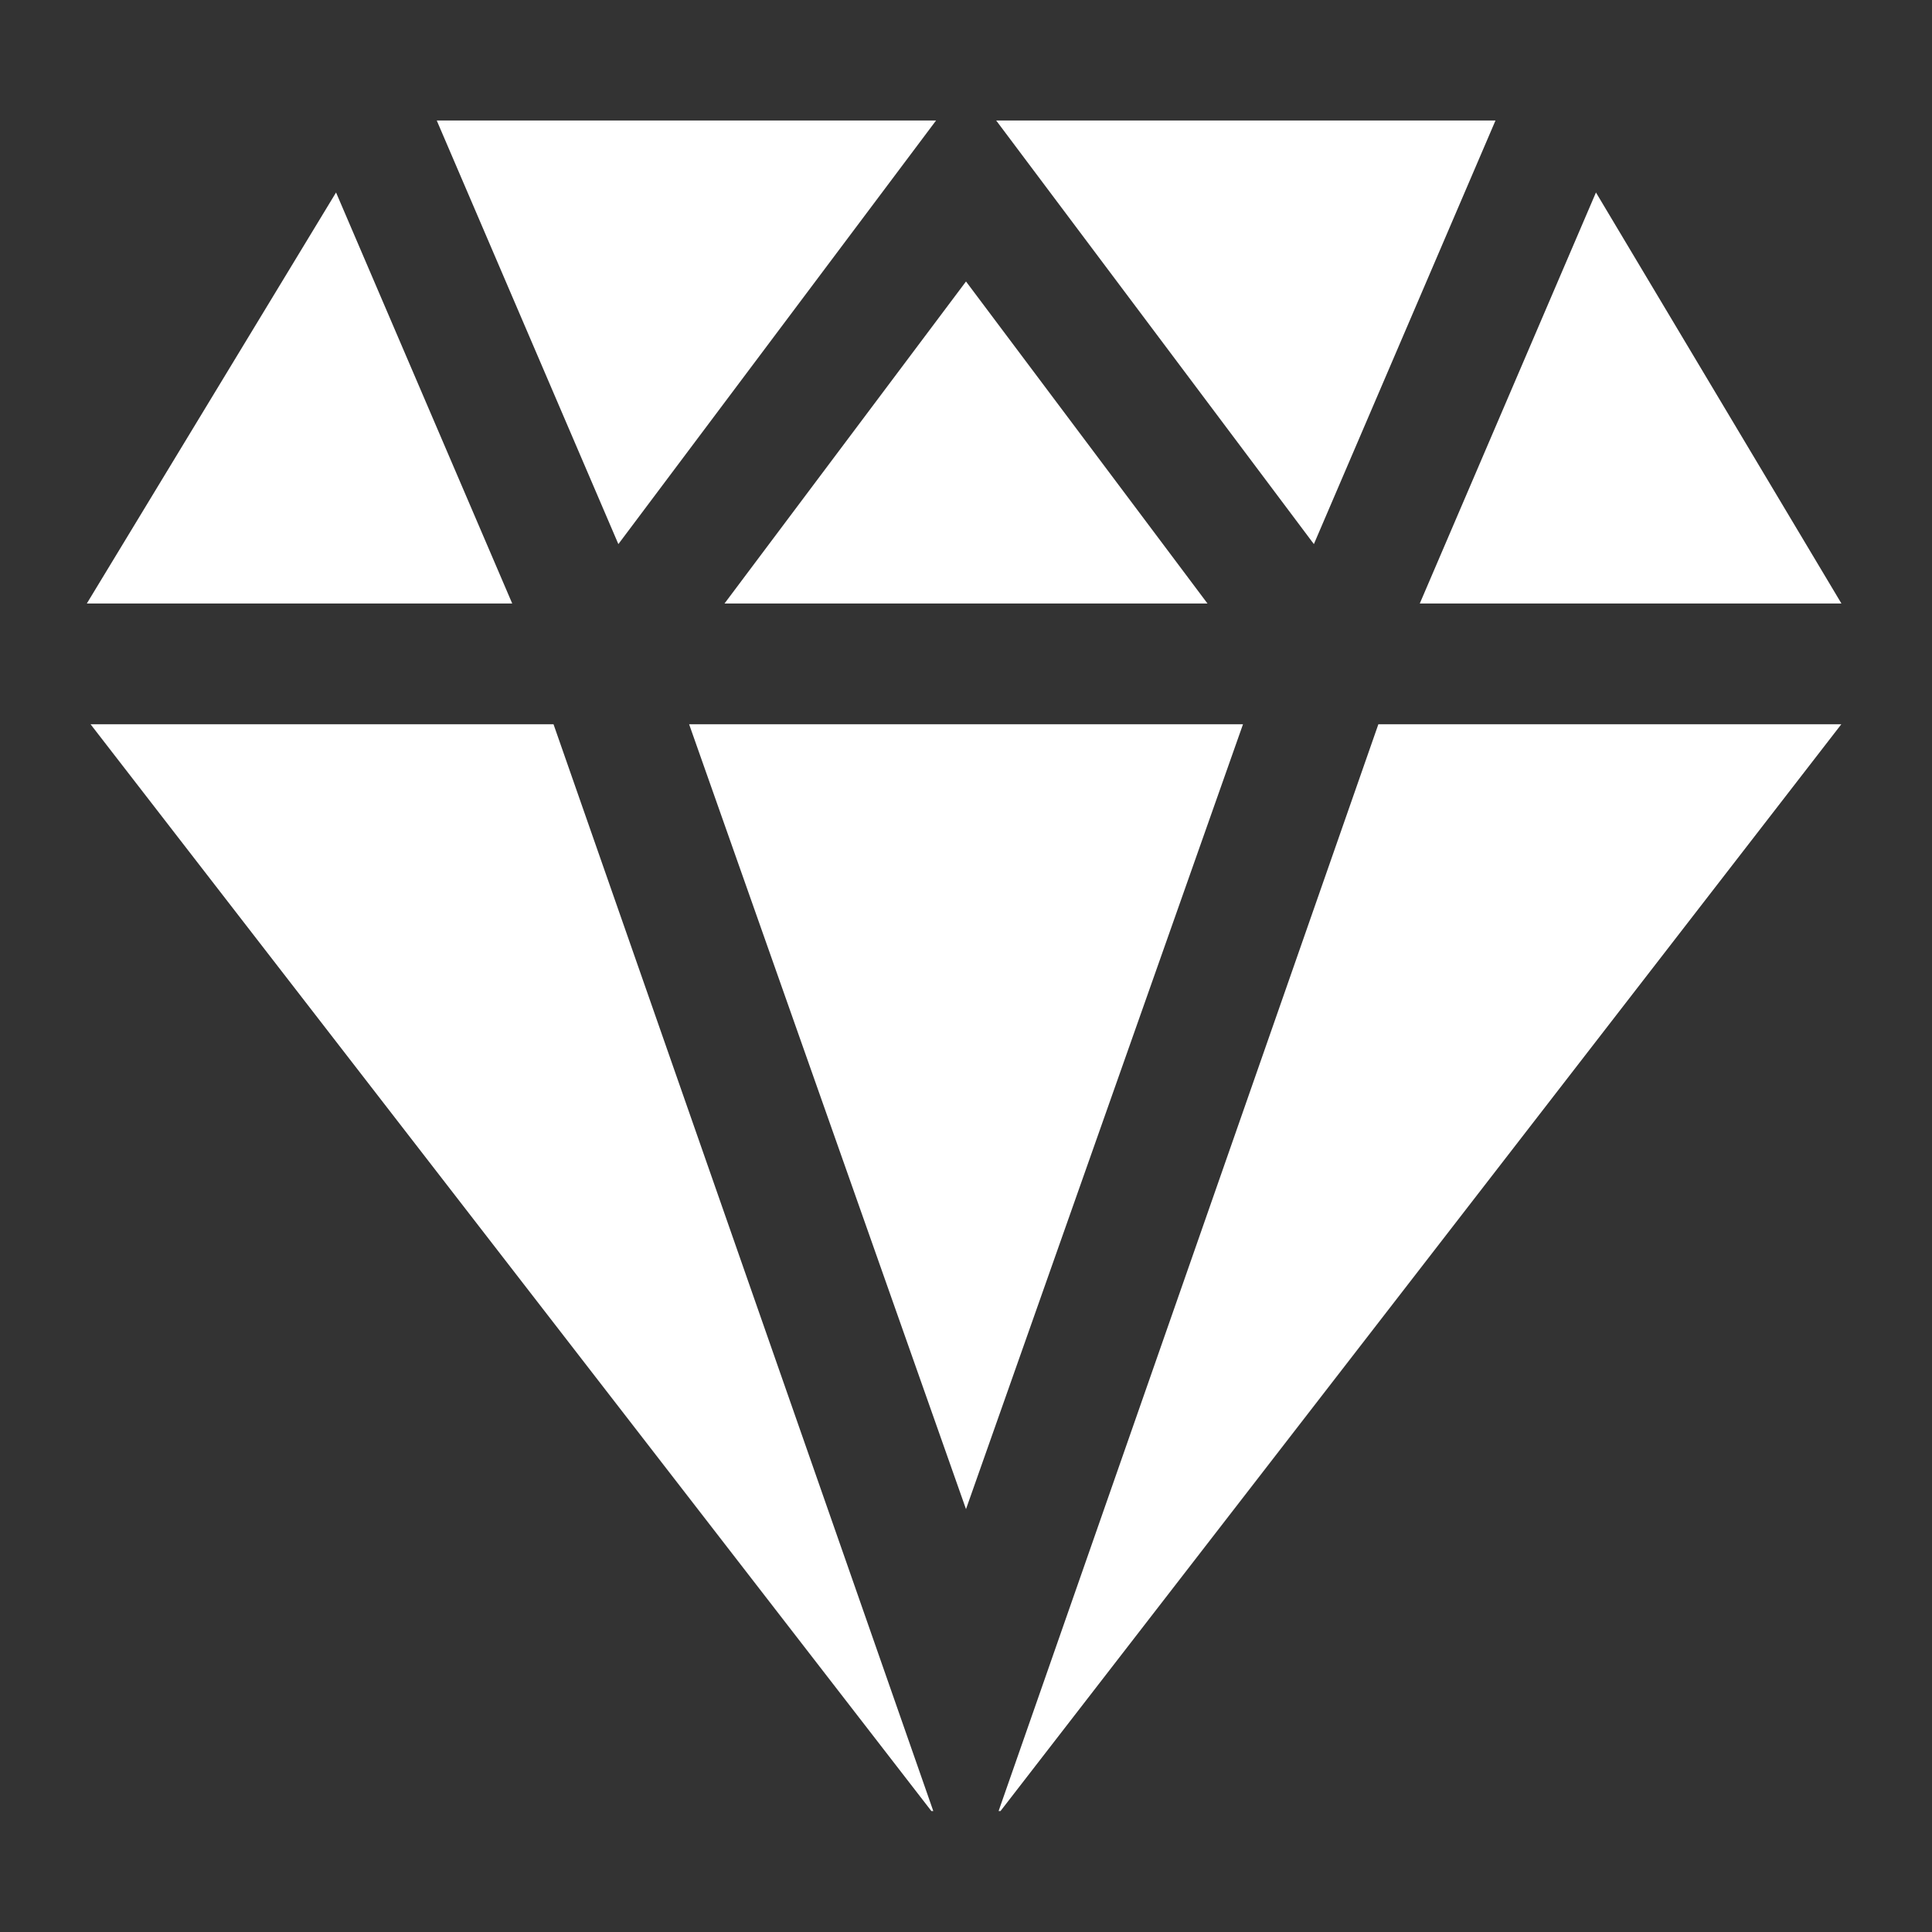 <svg width="16" height="16" viewBox="0 0 16 16" fill="none" xmlns="http://www.w3.org/2000/svg">
<rect x="0" y="0" width="16" height="16" fill="#333333" stroke="none"/>
<path d="M12.385 0.998H8.25L10.881 4.506L12.385 0.998Z" fill="white"/>
<path d="M3.617 0.998L5.121 4.506L7.752 0.998H3.617Z" fill="white"/>
<path d="M8 2.331L6 4.998H10L8 2.331Z" fill="white"/>
<path d="M13.217 1.594L11.758 4.998H15.25L13.217 1.594Z" fill="white"/>
<path d="M2.783 1.594L0.719 4.998H4.242L2.783 1.594Z" fill="white"/>
<path d="M4.584 5.998H0.75L7.713 14.998H7.729L4.584 5.998Z" fill="white"/>
<path d="M11.415 5.998L8.27 14.998H8.286L15.249 5.998H11.415Z" fill="white"/>
<path d="M10.294 5.998H5.707L8 12.498L10.294 5.998Z" fill="white"/>
</svg>
